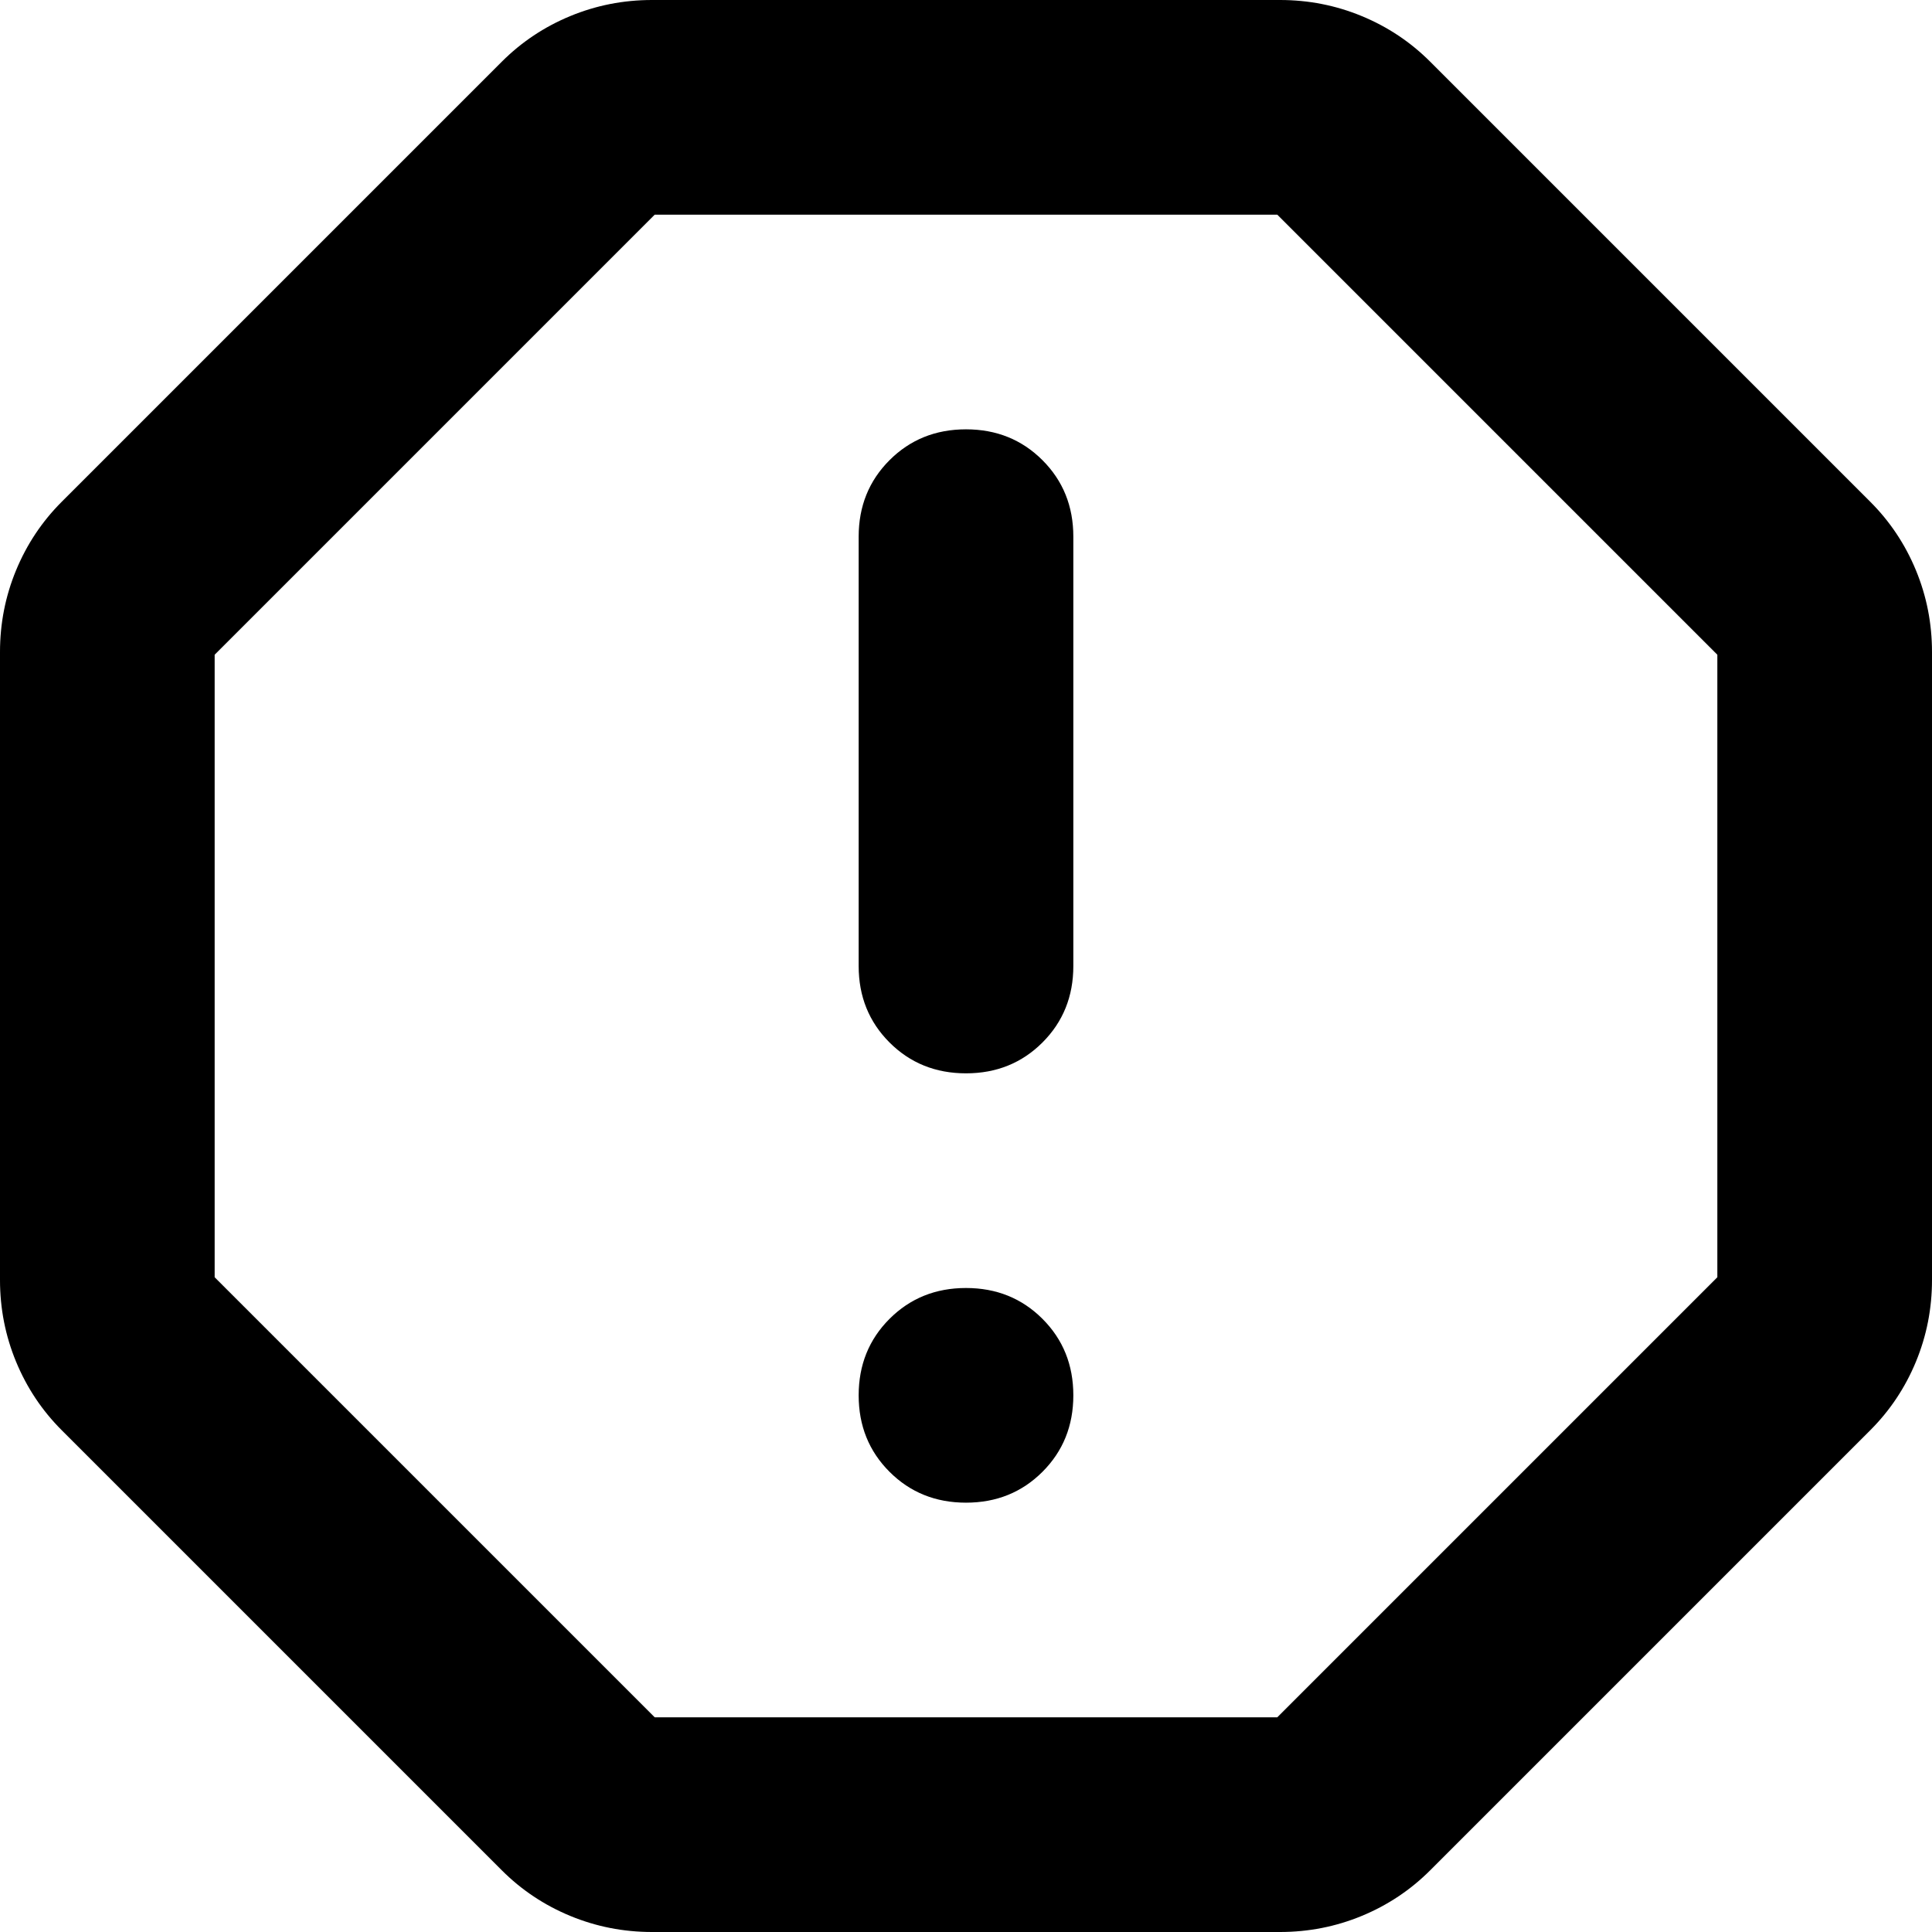 <svg xmlns="http://www.w3.org/2000/svg" viewBox="120 -840 720 720"><path d="M480-280q17 0 28.5-11.5T520-320q0-17-11.5-28.5T480-360q-17 0-28.5 11.5T440-320q0 17 11.5 28.5T480-280Zm0-160q17 0 28.5-11.5T520-480v-160q0-17-11.5-28.5T480-680q-17 0-28.5 11.5T440-640v160q0 17 11.5 28.5T480-440ZM363-120q-16 0-30.5-6T307-143L143-307q-11-11-17-25.5t-6-30.5v-234q0-16 6-30.5t17-25.5l164-164q11-11 25.5-17t30.5-6h234q16 0 30.5 6t25.5 17l164 164q11 11 17 25.5t6 30.5v234q0 16-6 30.5T817-307L653-143q-11 11-25.5 17t-30.5 6H363Zm1-80h232l164-164v-232L596-760H364L200-596v232l164 164Zm116-280Z"/></svg>